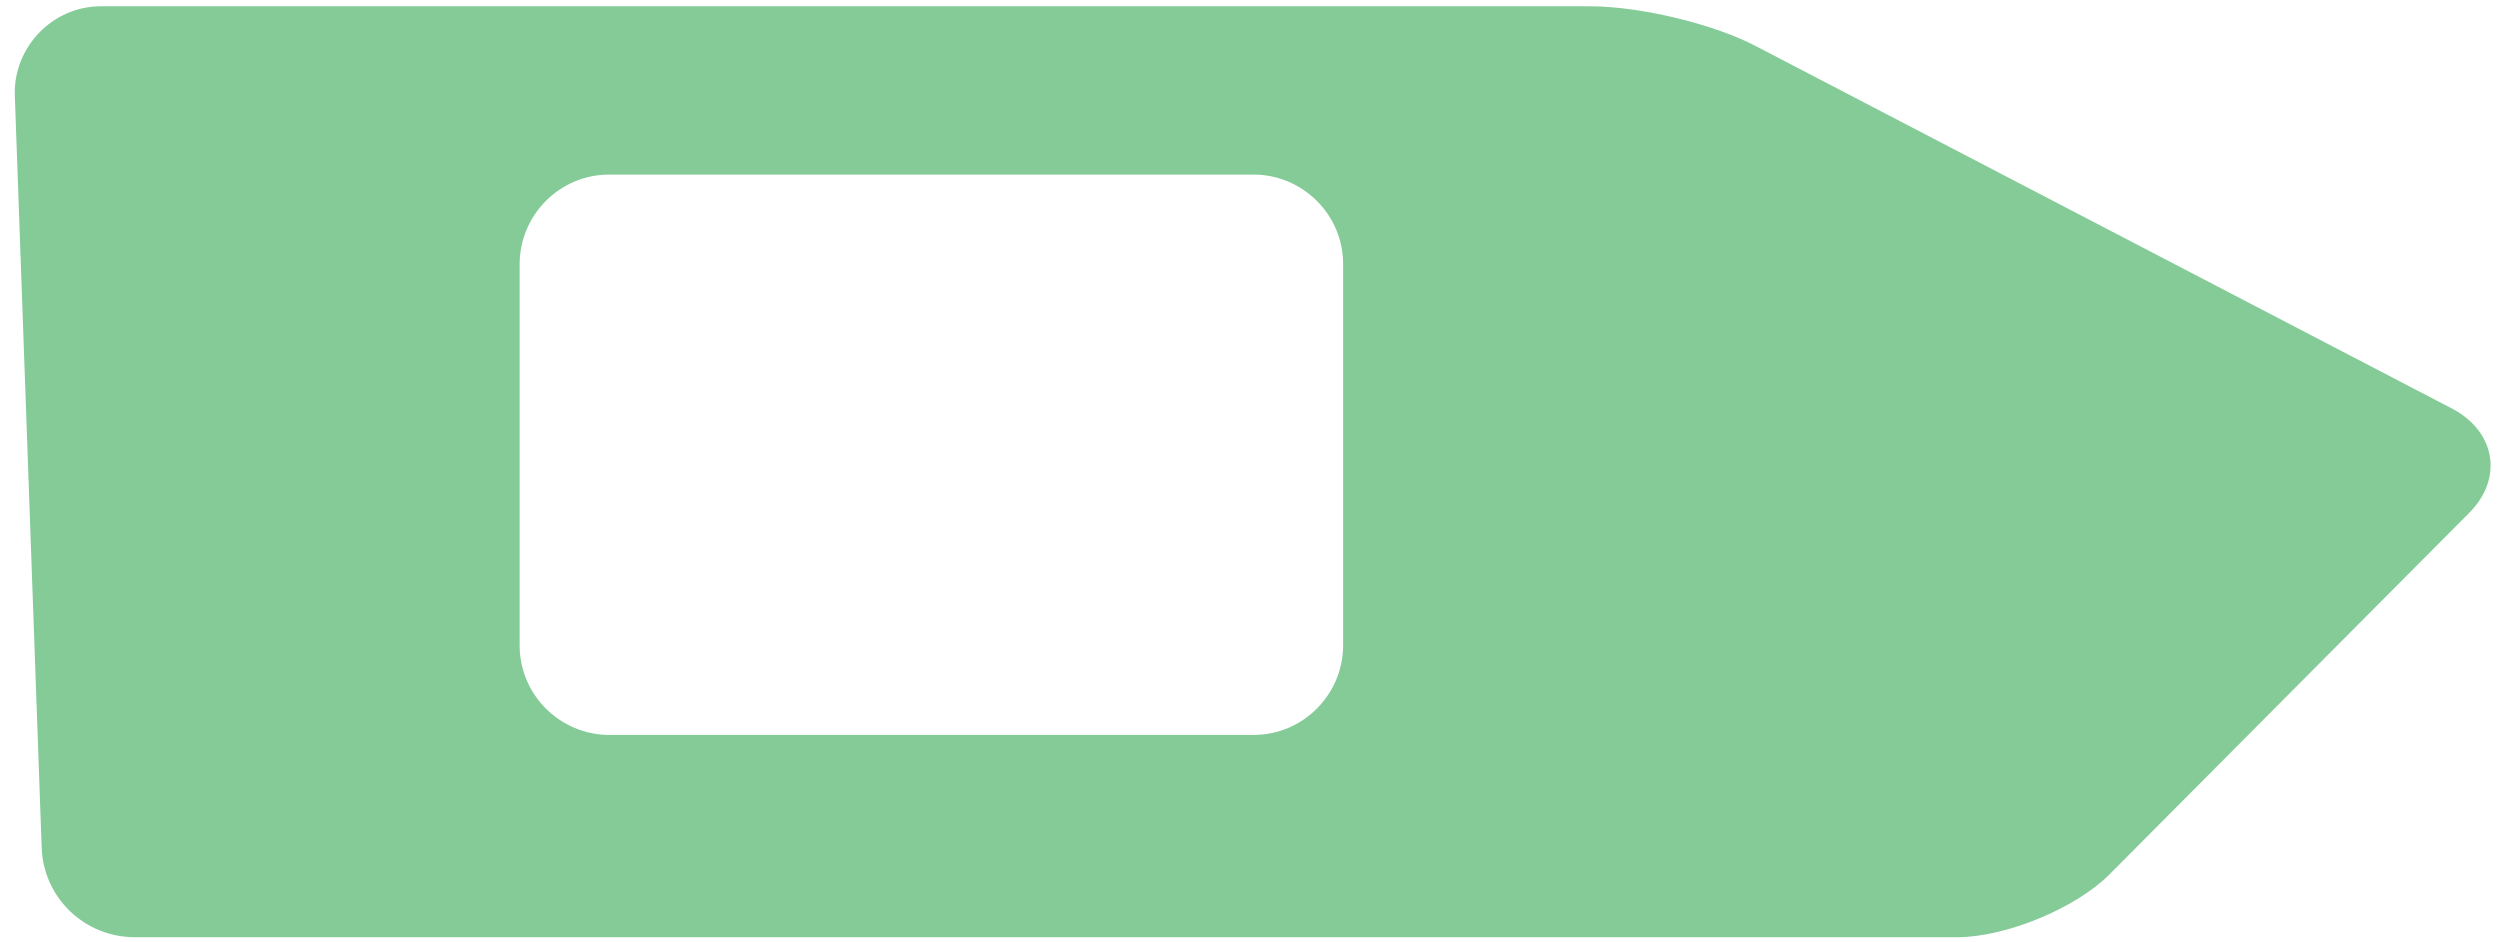 <svg width="154" height="58" viewBox="0 0 154 58" fill="none" xmlns="http://www.w3.org/2000/svg">
<path d="M8.301 57.732C5.213 57.732 2.677 55.306 2.567 52.218L0.913 5.901C0.803 2.924 3.229 0.388 6.206 0.388H97.954C101.042 0.388 105.673 1.49 108.32 2.924L151.106 25.2C153.753 26.634 154.194 29.501 152.099 31.596L129.934 53.872C127.838 55.968 123.538 57.732 120.56 57.732H8.301ZM32.01 39.757C32.01 42.845 34.546 45.271 37.524 45.271H77.222C80.31 45.271 82.736 42.734 82.736 39.757V16.268C82.736 13.18 80.2 10.754 77.222 10.754H37.524C34.436 10.754 32.01 13.29 32.01 16.268V39.757Z" fill="#84CB98"/>
</svg>
